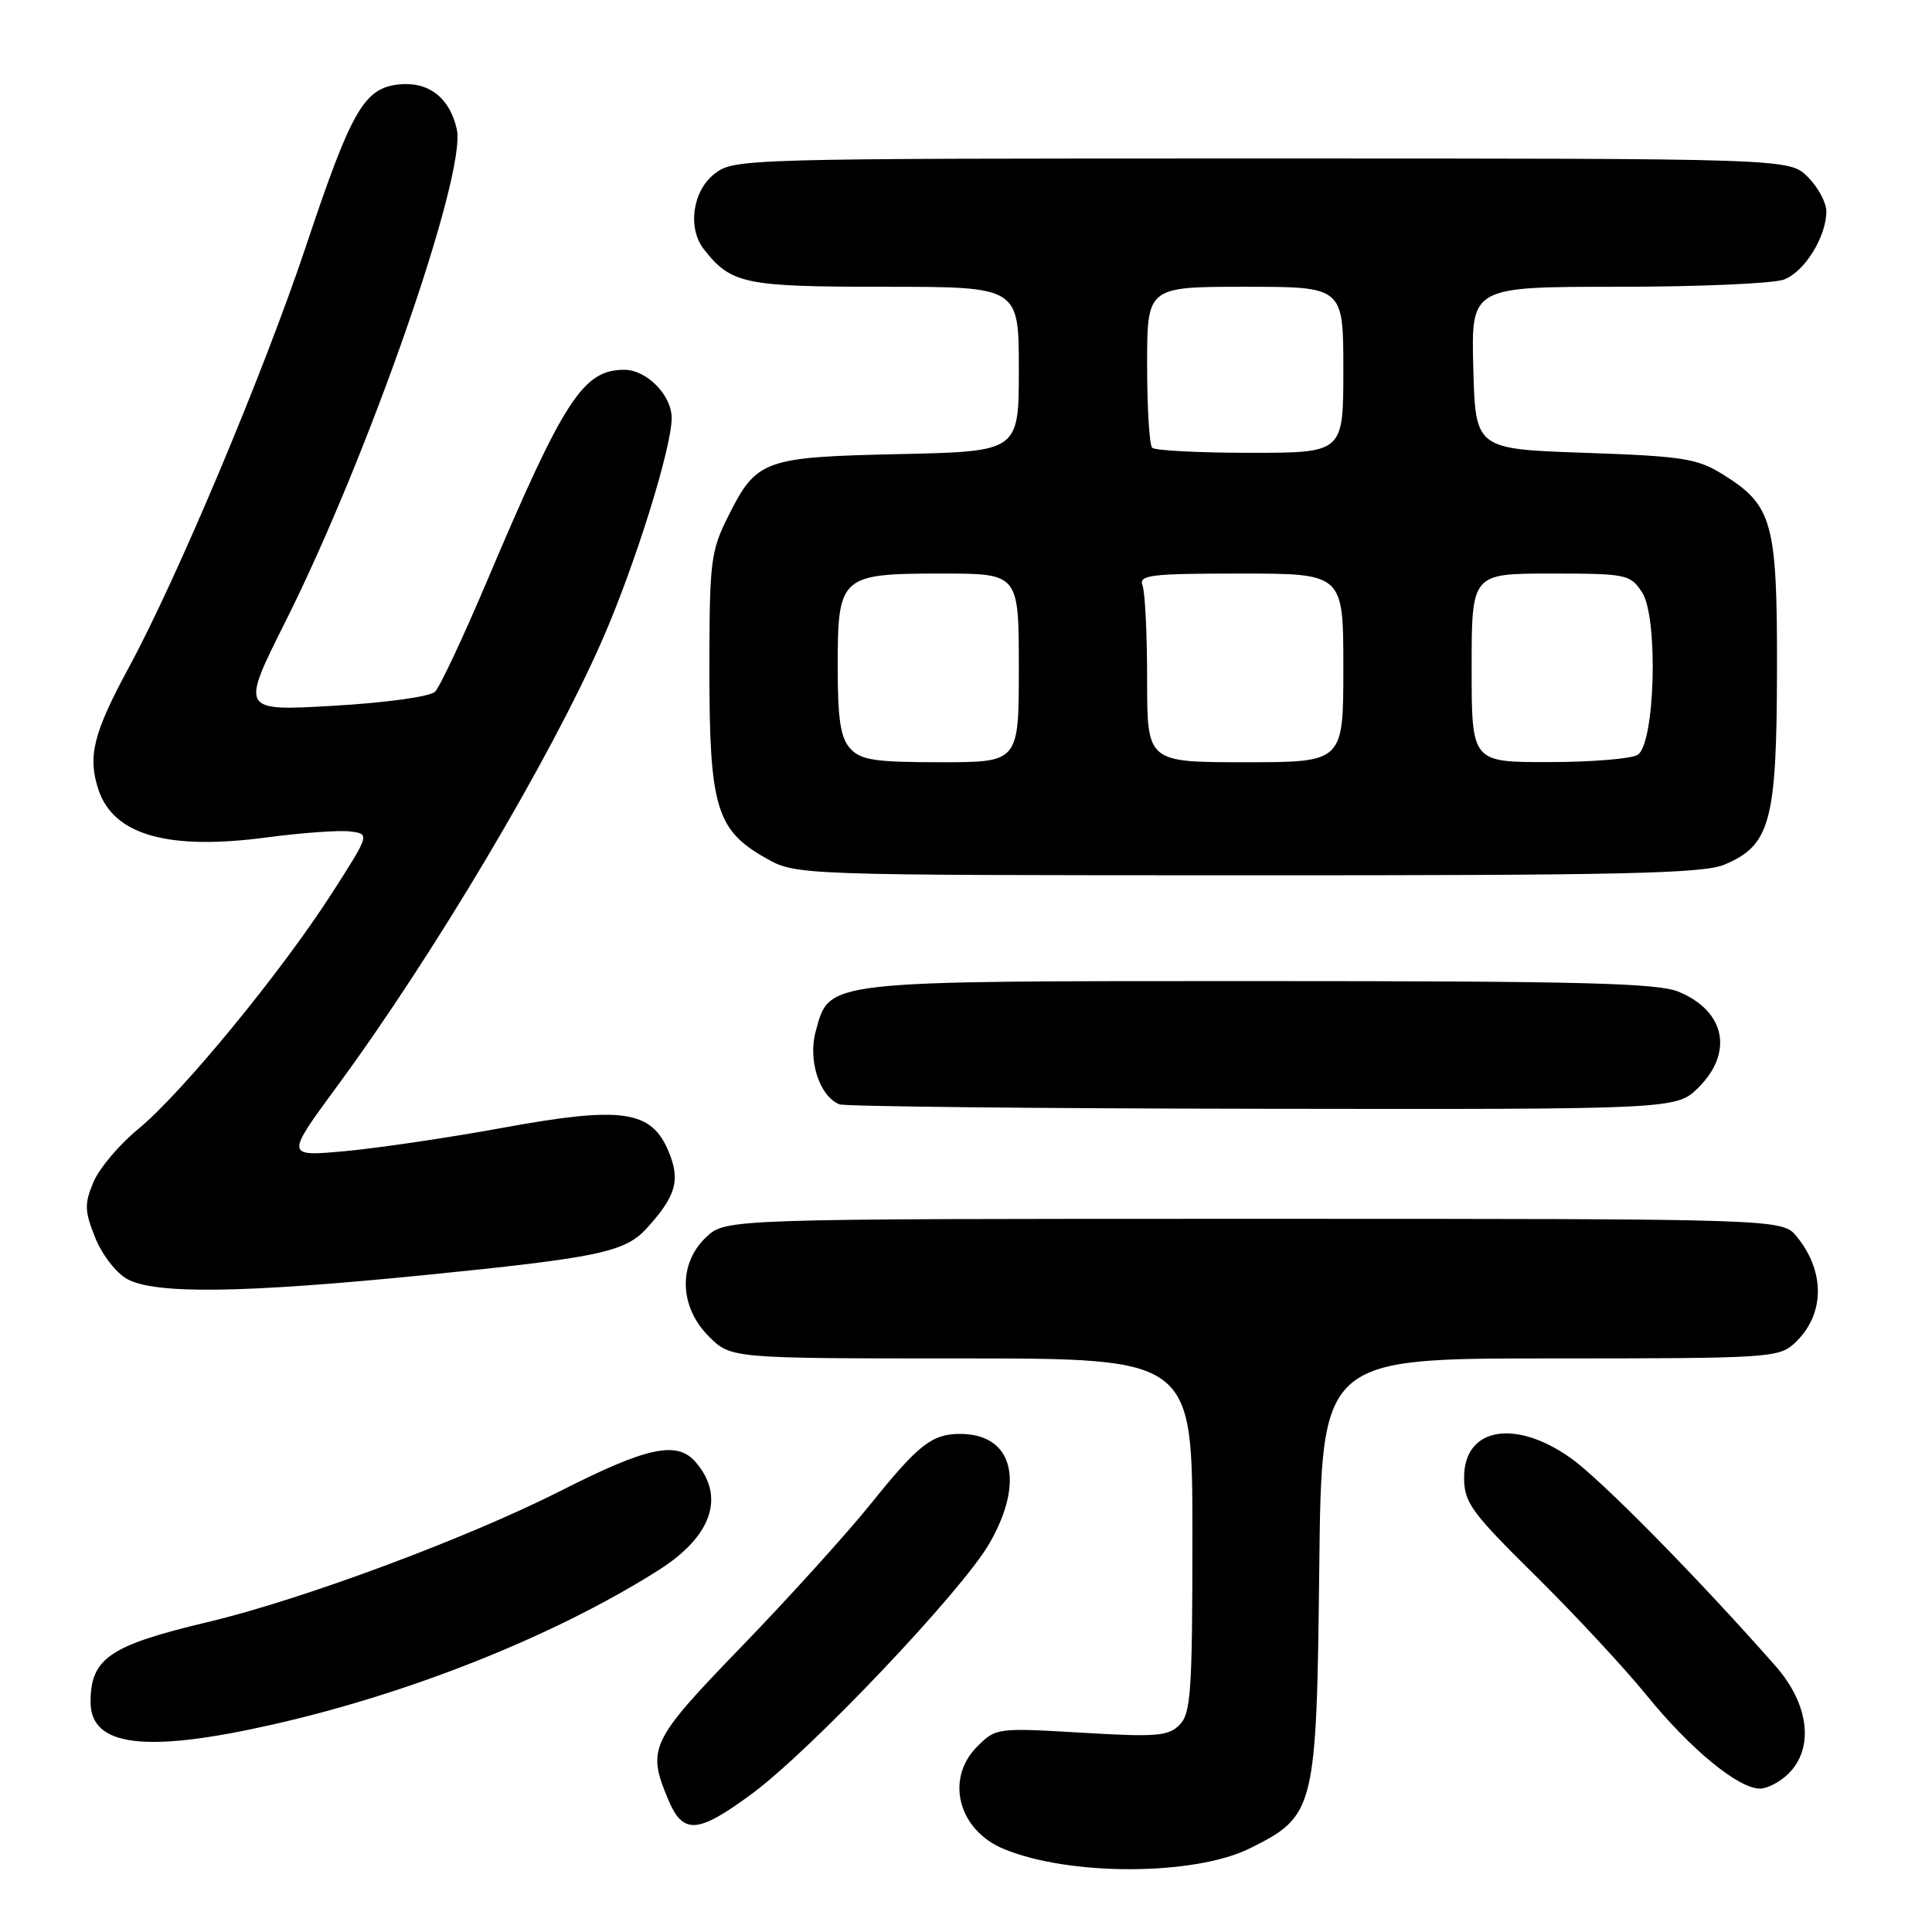 <?xml version="1.0" encoding="UTF-8" standalone="no"?>
<!DOCTYPE svg PUBLIC "-//W3C//DTD SVG 1.1//EN" "http://www.w3.org/Graphics/SVG/1.1/DTD/svg11.dtd" >
<svg xmlns="http://www.w3.org/2000/svg" xmlns:xlink="http://www.w3.org/1999/xlink" version="1.1" viewBox="0 0 256 256">
 <g >
 <path fill="currentColor"
d=" M 165.63 244.91 C 174.26 240.61 174.45 239.85 174.81 207.75 C 175.12 180.00 175.12 180.00 205.37 180.00 C 234.38 180.00 235.71 179.92 237.80 177.97 C 241.79 174.26 241.91 168.58 238.10 163.88 C 236.18 161.50 236.18 161.50 166.17 161.50 C 96.16 161.50 96.16 161.50 93.58 163.92 C 89.84 167.44 89.99 173.15 93.92 177.08 C 96.85 180.00 96.85 180.00 127.42 180.00 C 158.00 180.00 158.00 180.00 158.00 203.43 C 158.00 224.18 157.80 227.05 156.29 228.56 C 154.80 230.06 153.18 230.18 143.29 229.59 C 132.16 228.93 131.95 228.96 129.50 231.41 C 125.20 235.70 126.96 242.50 133.01 245.00 C 141.72 248.61 158.28 248.56 165.63 244.91 Z  M 99.64 237.68 C 107.47 231.90 127.52 210.76 131.11 204.50 C 135.86 196.23 134.19 190.00 127.21 190.00 C 123.51 190.00 121.69 191.42 115.43 199.21 C 112.20 203.22 104.48 211.75 98.28 218.16 C 86.18 230.67 85.70 231.65 88.51 238.38 C 90.50 243.14 92.40 243.02 99.64 237.68 Z  M 237.00 235.00 C 240.41 231.59 239.71 225.81 235.26 220.75 C 225.07 209.17 212.26 196.16 208.20 193.25 C 200.78 187.95 194.00 189.15 194.00 195.76 C 194.00 199.10 194.91 200.35 203.43 208.76 C 208.61 213.88 215.25 221.02 218.18 224.63 C 223.95 231.74 230.33 237.00 233.20 237.00 C 234.19 237.00 235.90 236.10 237.00 235.00 Z  M 36.04 228.53 C 54.41 224.39 73.67 216.68 87.30 208.03 C 94.33 203.56 96.13 198.33 92.19 193.75 C 89.73 190.88 85.81 191.70 74.36 197.51 C 61.95 203.81 39.96 211.99 27.46 214.95 C 14.51 218.03 12.00 219.74 12.00 225.53 C 12.00 231.42 19.24 232.33 36.04 228.53 Z  M 56.12 168.97 C 79.31 166.65 82.81 165.92 85.69 162.76 C 89.58 158.49 90.18 156.38 88.60 152.59 C 86.31 147.09 82.44 146.54 66.56 149.45 C 59.38 150.76 49.97 152.15 45.66 152.54 C 37.82 153.25 37.82 153.25 44.71 143.88 C 57.51 126.46 72.94 100.49 79.81 84.79 C 84.14 74.91 89.00 59.35 89.00 55.39 C 89.00 52.36 85.69 49.00 82.72 49.00 C 77.27 49.00 74.74 52.89 64.53 77.00 C 61.38 84.42 58.29 91.02 57.65 91.65 C 57.00 92.31 51.21 93.11 44.18 93.52 C 31.87 94.23 31.87 94.23 37.86 82.29 C 48.86 60.33 61.83 23.06 60.53 17.14 C 59.62 12.99 56.83 10.80 52.94 11.18 C 48.25 11.64 46.59 14.52 40.56 32.57 C 34.98 49.27 23.49 76.60 17.04 88.50 C 12.37 97.13 11.59 100.24 13.04 104.62 C 15.03 110.65 22.26 112.71 35.36 110.96 C 39.98 110.35 44.94 109.99 46.39 110.17 C 49.02 110.50 49.02 110.50 43.94 118.42 C 37.24 128.85 24.07 144.88 18.34 149.58 C 15.82 151.64 13.14 154.82 12.38 156.64 C 11.17 159.52 11.20 160.47 12.62 164.01 C 13.52 166.26 15.41 168.70 16.87 169.49 C 20.59 171.51 32.12 171.36 56.12 168.97 Z  M 225.08 144.08 C 229.72 139.43 228.59 133.98 222.45 131.42 C 219.68 130.26 209.63 130.00 166.98 130.00 C 108.75 130.00 109.96 129.86 108.09 136.64 C 107.03 140.48 108.58 145.26 111.23 146.33 C 111.93 146.61 137.17 146.88 167.33 146.92 C 222.15 147.00 222.15 147.00 225.08 144.08 Z  M 228.47 114.58 C 234.56 112.03 235.42 108.89 235.46 89.00 C 235.50 69.16 234.90 66.97 228.27 62.85 C 224.90 60.75 222.98 60.45 210.00 60.00 C 195.50 59.50 195.50 59.50 195.22 48.75 C 194.93 38.00 194.93 38.00 214.40 38.00 C 225.11 38.00 235.00 37.57 236.39 37.04 C 239.12 36.01 242.00 31.36 242.00 28.00 C 242.00 26.85 240.90 24.80 239.55 23.45 C 237.09 21.00 237.09 21.00 167.18 21.00 C 97.97 21.00 97.24 21.02 94.63 23.07 C 91.75 25.35 91.08 30.25 93.28 33.05 C 96.90 37.64 98.64 38.00 117.22 38.00 C 135.00 38.00 135.00 38.00 135.00 48.91 C 135.00 59.82 135.00 59.82 119.25 60.17 C 101.17 60.56 100.24 60.89 96.47 68.45 C 94.16 73.07 94.00 74.41 94.00 88.95 C 94.00 106.97 94.93 110.02 101.50 113.72 C 105.50 115.97 105.50 115.97 165.28 115.98 C 214.71 116.00 225.65 115.75 228.47 114.58 Z  M 112.65 99.17 C 111.37 97.75 111.00 95.31 111.00 88.33 C 111.00 76.30 111.34 76.00 124.83 76.00 C 135.00 76.00 135.00 76.00 135.00 88.50 C 135.00 101.00 135.00 101.00 124.65 101.00 C 115.90 101.00 114.06 100.72 112.65 99.17 Z  M 152.00 90.08 C 152.00 84.08 151.73 78.45 151.39 77.58 C 150.86 76.19 152.40 76.00 164.39 76.00 C 178.00 76.00 178.00 76.00 178.00 88.50 C 178.00 101.00 178.00 101.00 165.00 101.00 C 152.00 101.00 152.00 101.00 152.00 90.08 Z  M 195.00 88.50 C 195.00 76.00 195.00 76.00 205.48 76.00 C 215.52 76.00 216.02 76.10 217.58 78.48 C 219.76 81.81 219.31 98.56 217.00 100.02 C 216.18 100.54 210.89 100.98 205.25 100.98 C 195.00 101.00 195.00 101.00 195.00 88.50 Z  M 152.67 59.33 C 152.30 58.97 152.00 54.02 152.00 48.33 C 152.00 38.00 152.00 38.00 165.00 38.00 C 178.00 38.00 178.00 38.00 178.00 49.00 C 178.00 60.00 178.00 60.00 165.67 60.00 C 158.88 60.00 153.03 59.70 152.67 59.33 Z "/>
</g>
</svg>